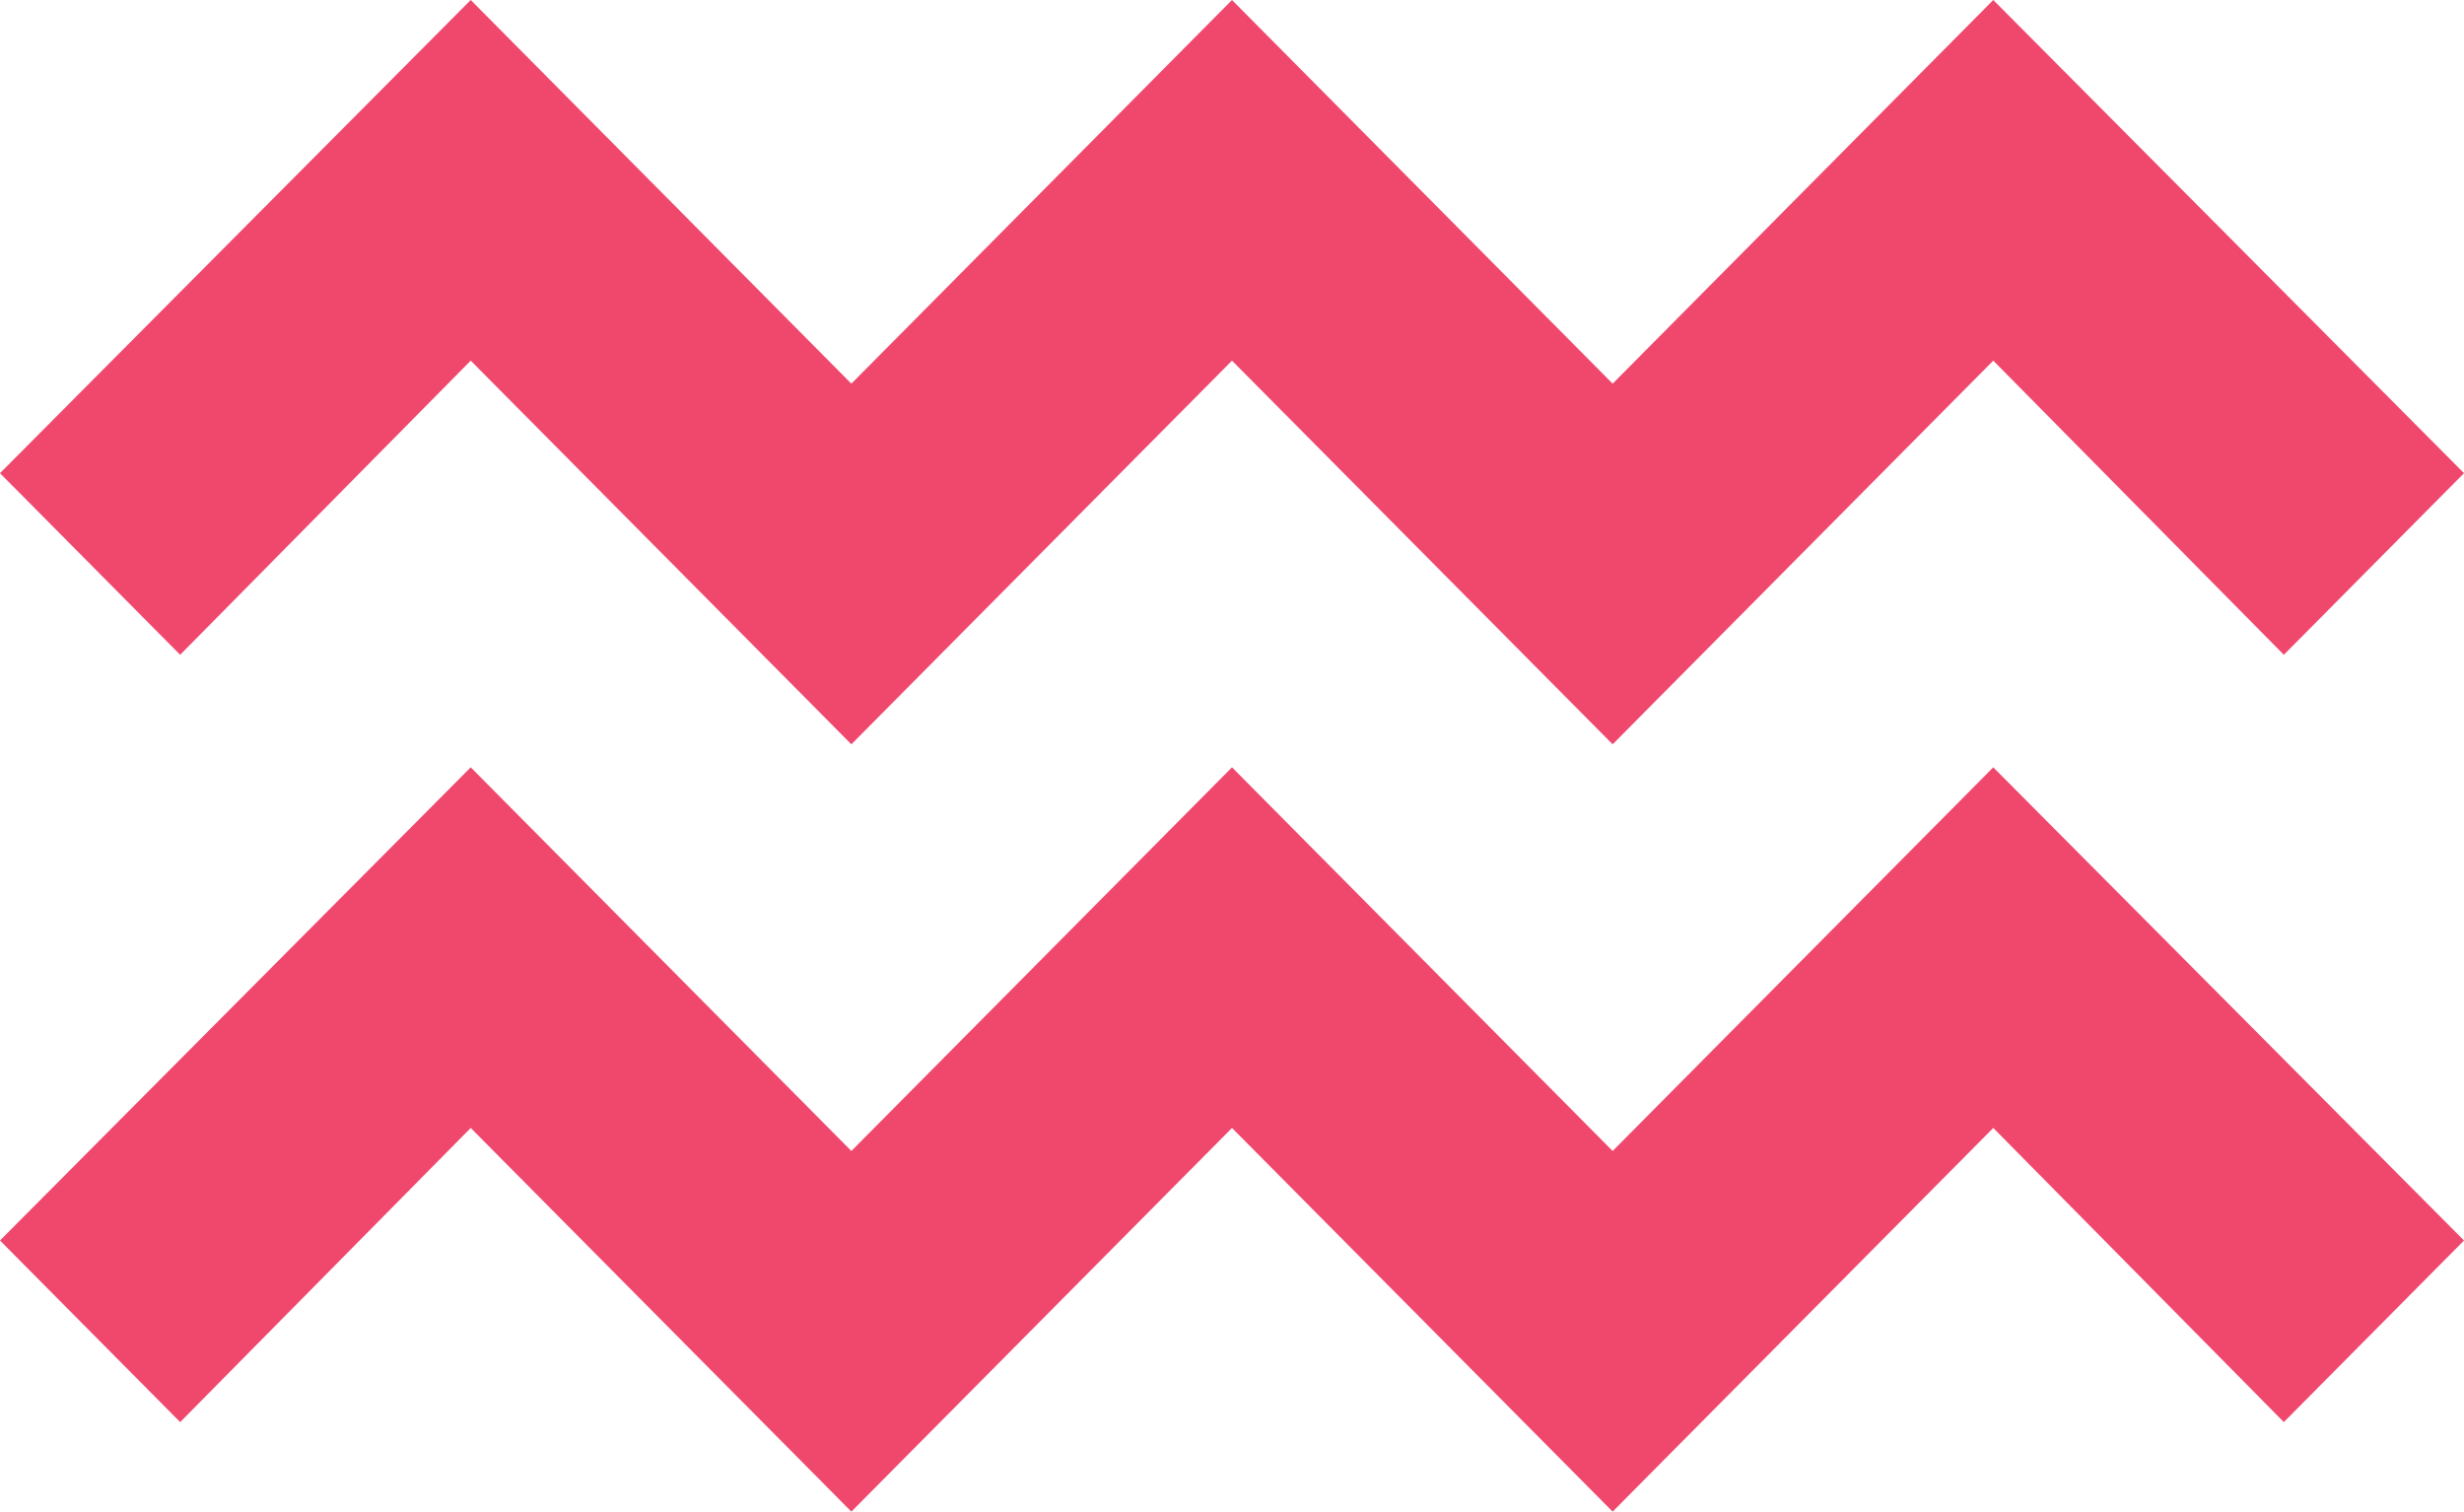 <svg width="119" height="73" viewBox="0 0 119 73" fill="none" xmlns="http://www.w3.org/2000/svg">
<path d="M77.883 35.944L59.5 17.416L41.117 35.944L22.734 17.416L8.701 31.621L0 22.851L22.734 0L41.117 18.528L59.5 0L77.883 18.528L96.266 0L119 22.851L110.299 31.621L96.266 17.416L77.883 35.944ZM96.266 54.472L110.299 68.677L119 59.907L96.266 37.056L77.883 55.584L59.5 37.056L41.117 55.584L22.734 37.056L0 59.907L8.701 68.677L22.734 54.472L41.117 73L59.5 54.472L77.883 73L96.266 54.472Z" fill="#F0476D"/>
</svg>
